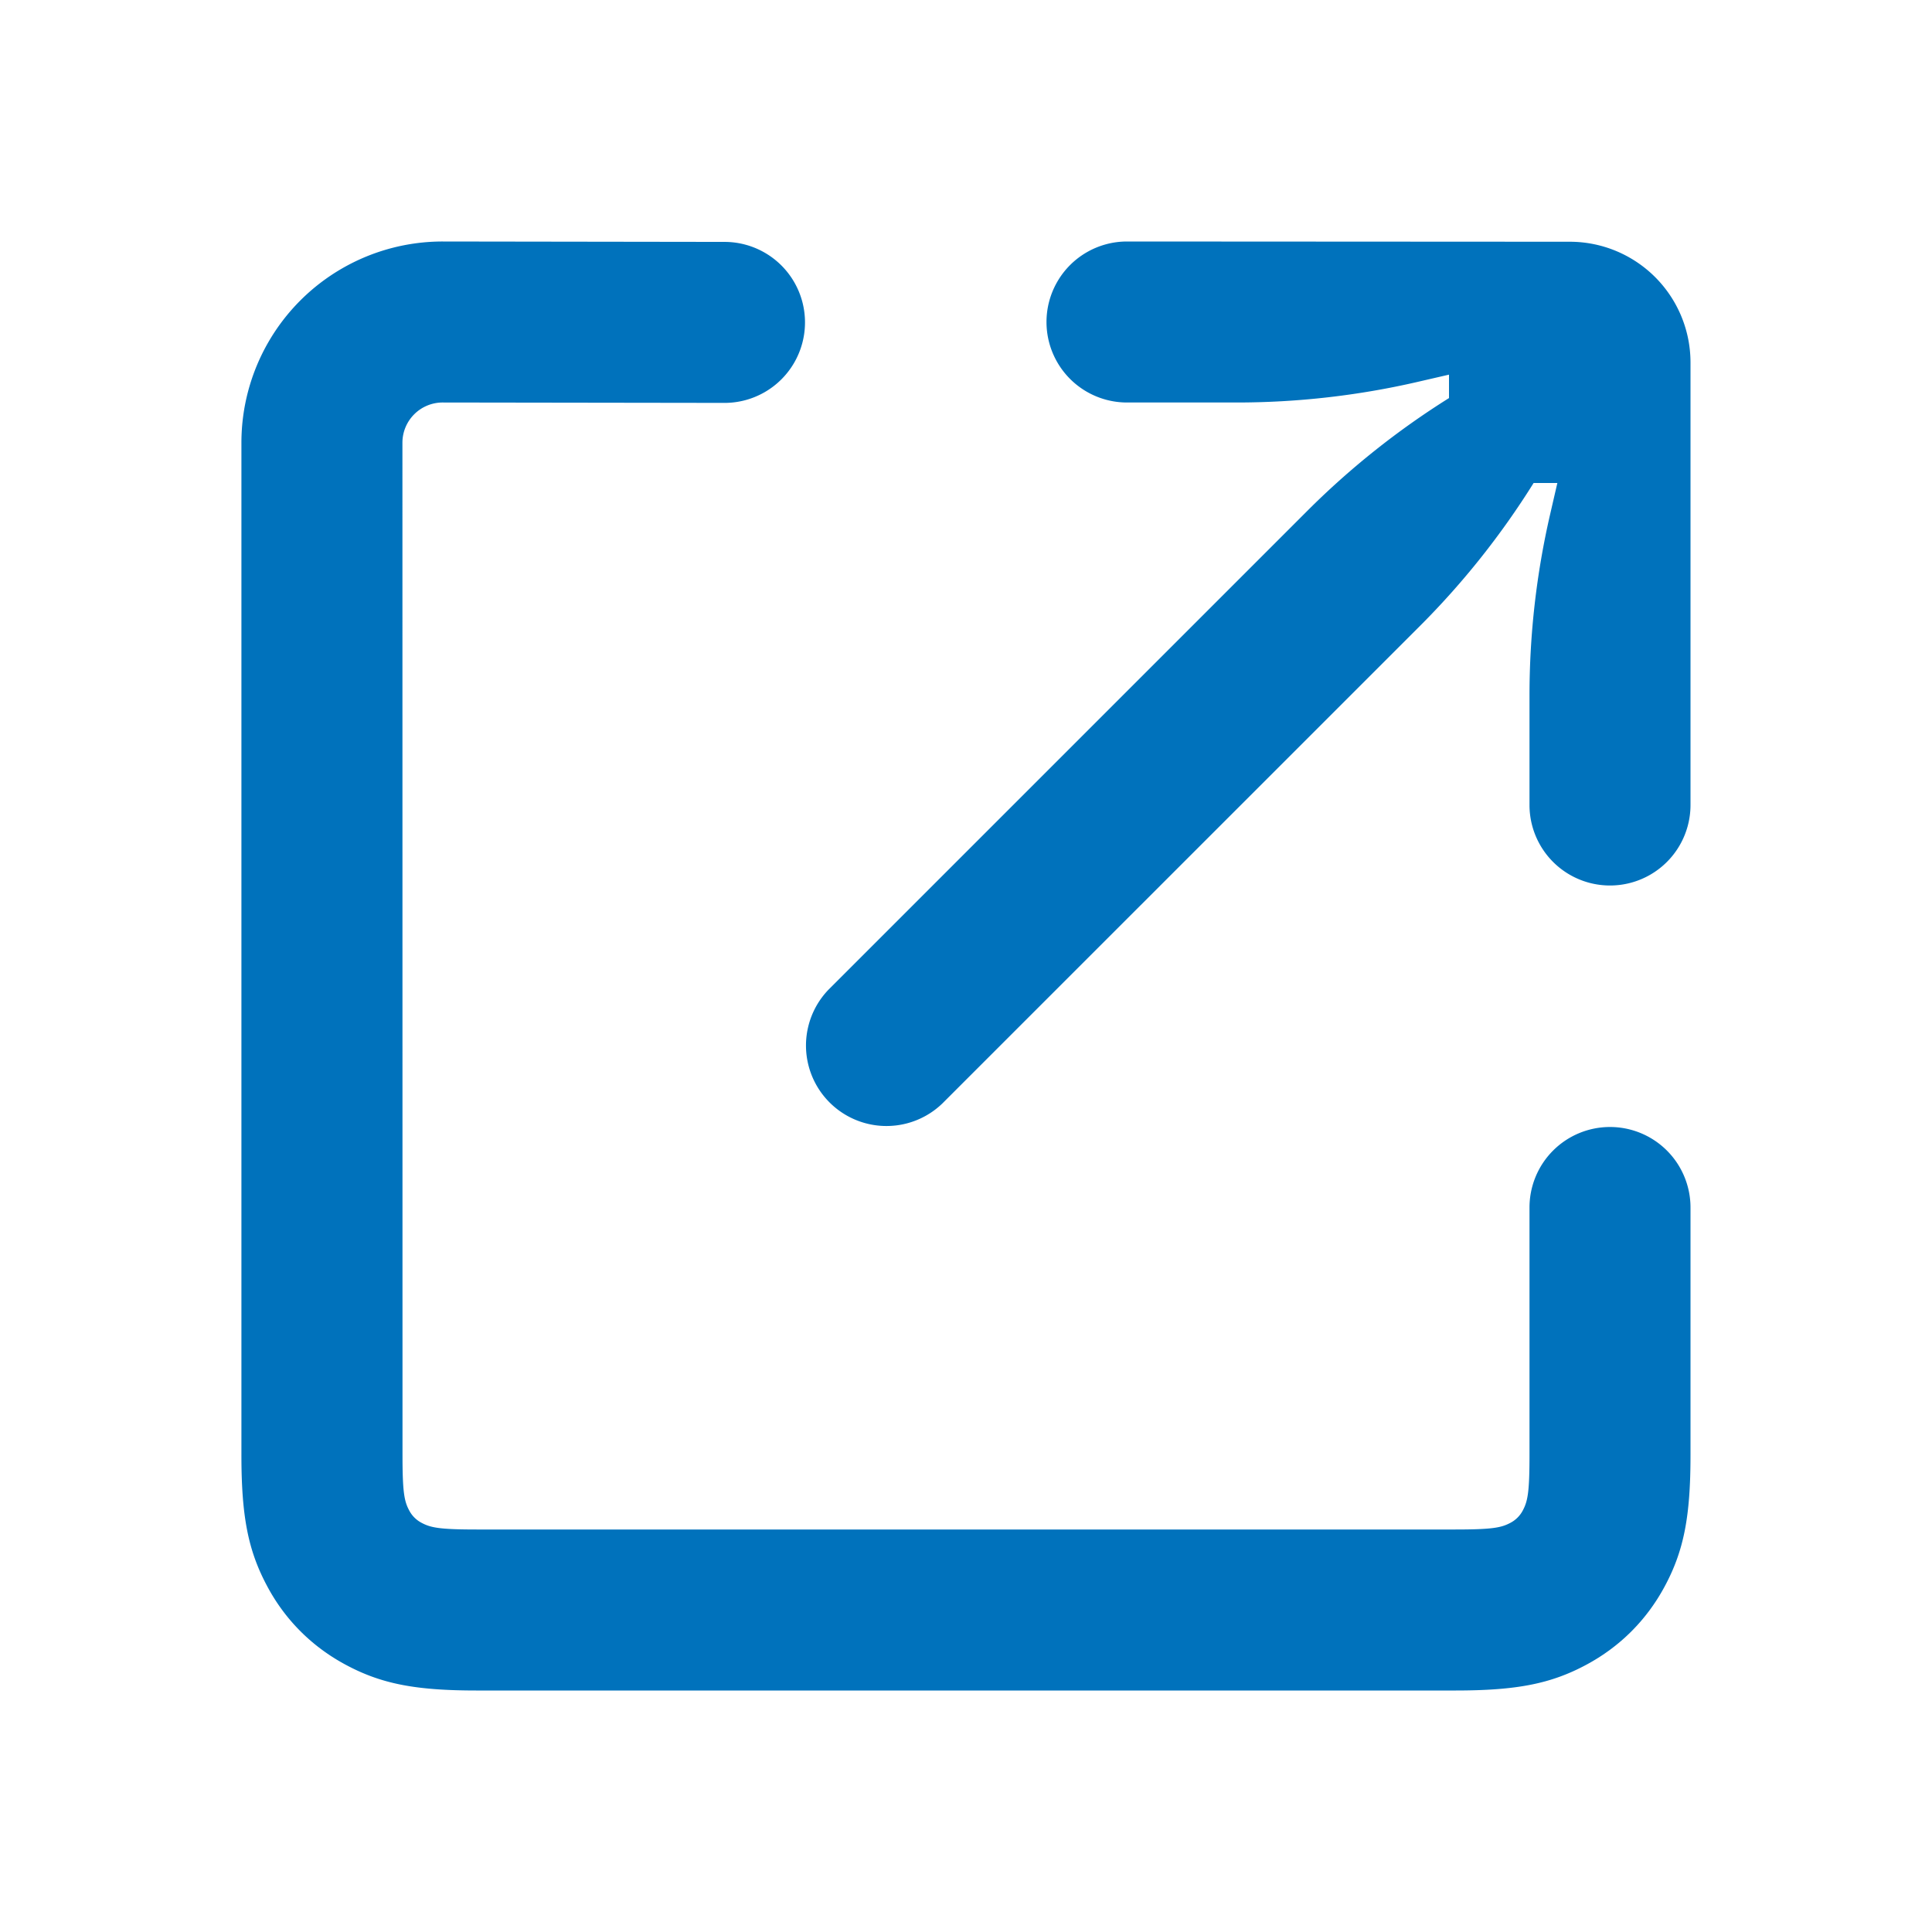 <svg xmlns="http://www.w3.org/2000/svg" width="20" height="20" viewBox="0 0 24 24" fill="#0072BC"><path fill-rule="evenodd" clip-rule="evenodd" d="M20 14a1 1 0 0 0-1 1v3.077c0 .459-.022.57-.082.684a.363.363 0 0 1-.157.157c-.113.06-.225.082-.684.082H5.923c-.459 0-.571-.022-.684-.082a.363.363 0 0 1-.157-.157c-.06-.113-.082-.225-.082-.684L4.999 5.5a.5.5 0 0 1 .5-.5l3.5.005a1 1 0 1 0 .002-2L5.501 3a2.5 2.5 0 0 0-2.502 2.5v12.577c0 .76.083 1.185.32 1.627.223.419.558.753.977.977.442.237.866.319 1.627.319h12.154c.76 0 1.185-.082 1.627-.319.419-.224.753-.558.977-.977.237-.442.319-.866.319-1.627V15a1 1 0 0 0-1-1zm-2-9.055v-.291l-.39.09A10 10 0 0 1 15.36 5H14a1 1 0 1 1 0-2l5.5.003a1.5 1.5 0 0 1 1.5 1.5V10a1 1 0 1 1-2 0V8.639c0-.757.086-1.511.256-2.249l.09-.39h-.295a10 10 0 0 1-1.411 1.775l-5.933 5.932a1 1 0 0 1-1.414-1.414l5.944-5.944A10 10 0 0 1 18 4.945z" fill="#0072BC"></path></svg>